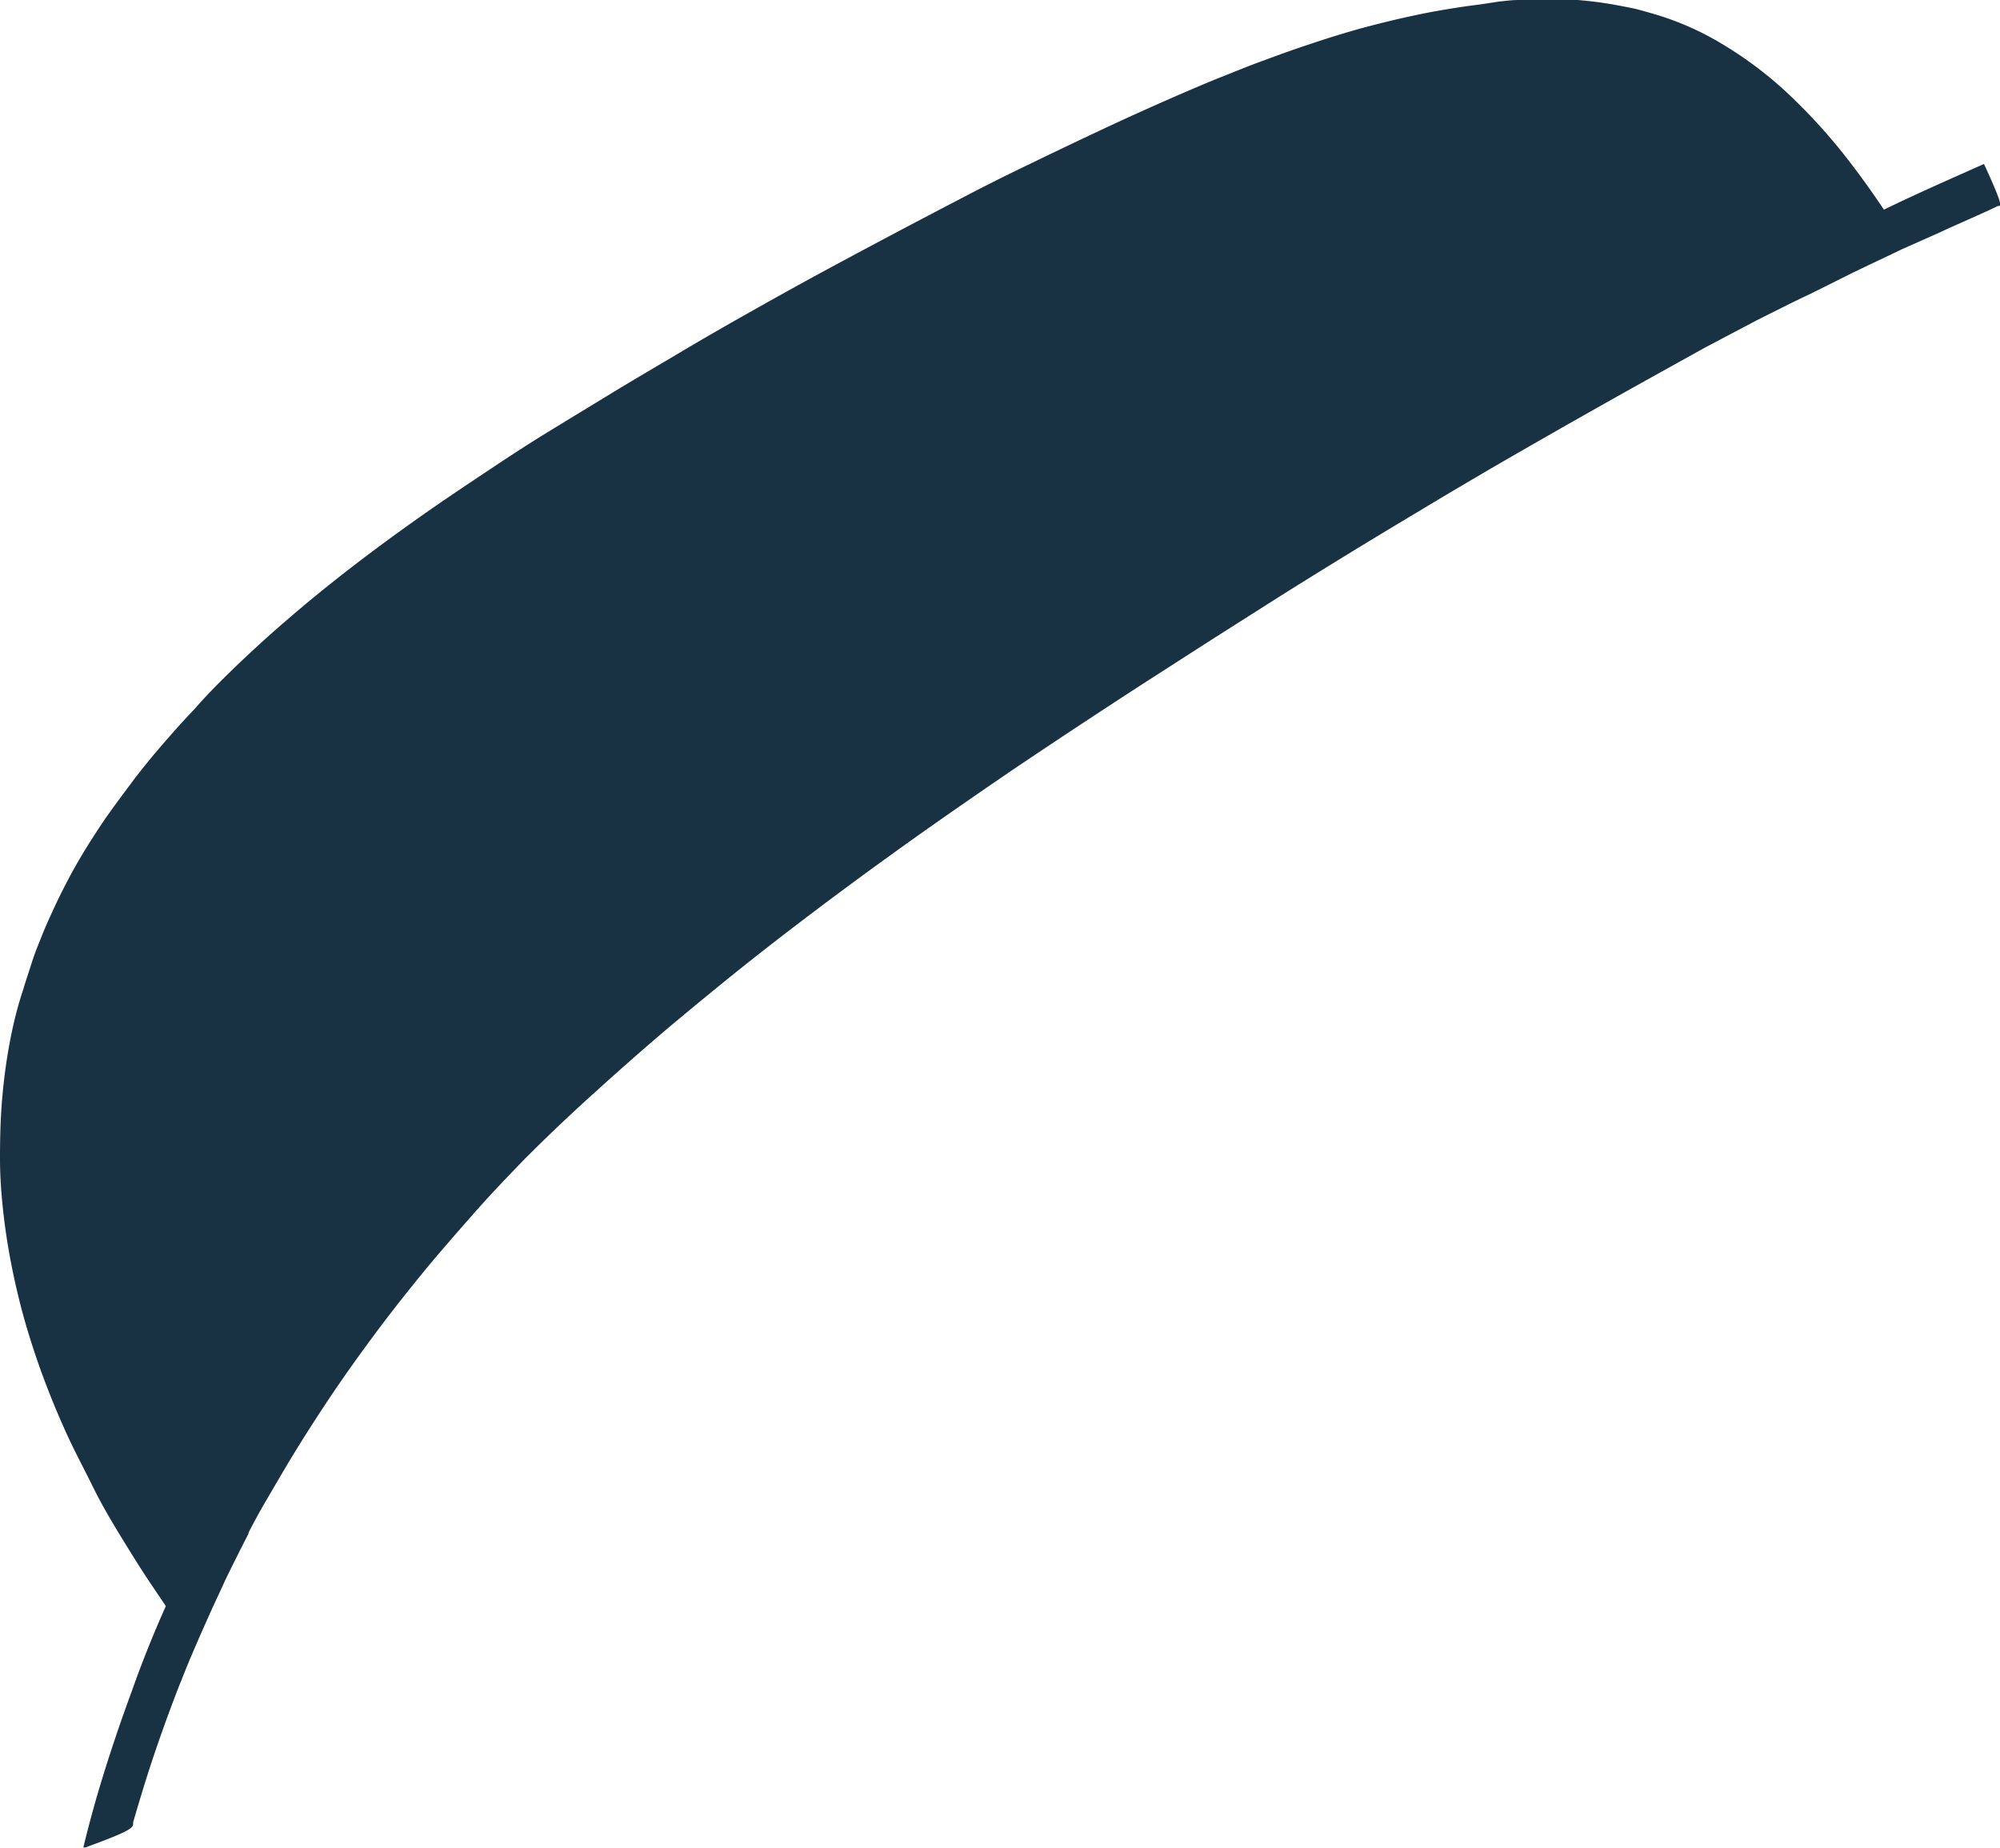 <svg xmlns="http://www.w3.org/2000/svg" viewBox="0 0 117.34 108.4"><defs><style>.cls-1{fill:#183143;}</style></defs><title>資產 171</title><g id="圖層_2" data-name="圖層 2"><g id="圖層_3" data-name="圖層 3"><path class="cls-1" d="M116.4,9.62c-2,.89-4,1.77-5.87,2.68-.79-1.18-1.62-2.33-2.51-3.44a33.12,33.12,0,0,0-3.12-3.37,22.41,22.41,0,0,0-3.65-2.78,17.07,17.07,0,0,0-2-1.07A16.91,16.91,0,0,0,97.07.83Q96.52.67,96,.53C95.59.44,95.21.37,94.84.3A22,22,0,0,0,92.55,0C91.79,0,91,0,90.26,0l-1.15,0c-.39,0-.77.05-1.15.09L86.84.26c-.9.11-1.79.25-2.68.41-1.25.23-2.5.52-3.73.84s-2.46.7-3.67,1.11c-.61.2-1.21.41-1.81.63s-1.21.44-1.8.67l-1.73.69c-.86.35-1.72.72-2.57,1.09q-2.13.93-4.24,1.92t-4.19,2q-2.09,1-4.16,2.09Q52.12,13.86,48,16.09c-1.36.74-2.72,1.5-4.07,2.26s-2.69,1.53-4,2.31-2.67,1.57-4,2.38-2.65,1.61-4,2.44S29.34,27.14,28.05,28s-2.58,1.73-3.84,2.63c-2.53,1.8-5,3.69-7.35,5.72-1.17,1-2.32,2.06-3.43,3.14-.7.68-1.38,1.38-2,2.09-.39.41-.78.83-1.17,1.27s-.79.9-1.18,1.36-.76.93-1.13,1.4c-.74,1-1.45,1.92-2.11,2.92s-1.28,2-1.85,3.09c-.3.57-.59,1.15-.86,1.74s-.46,1-.67,1.53-.41,1-.59,1.57-.35,1.06-.51,1.6C1,59.14.74,60.23.54,61.33S.2,63.55.11,64.67,0,66.91,0,68s.09,2.24.22,3.35S.54,73.6.77,74.7s.5,2.19.82,3.26.68,2.14,1.08,3.19.83,2.08,1.3,3.1,1,2,1.49,3,1.08,2,1.65,2.93S8.29,92.1,8.9,93l.83,1.23q-1.1,2.45-2,5-1,2.7-1.84,5.47c-.37,1.23-.71,2.48-1,3.69h0l.12,0c.71-.26,1.63-.6,2.18-.86s.59-.38.62-.47l0-.14c.29-1,.61-2.07.94-3.09.48-1.48,1-2.94,1.55-4.38.11-.29.22-.58.34-.86.21-.54.43-1.08.65-1.59.36-.85.71-1.63,1-2.28s.6-1.29.92-2c.22-.46.46-.94.71-1.44.07-.13.13-.27.2-.4l.29-.57.17-.33,0-.06c.26-.5.53-1,.8-1.48L16.22,87l.53-.9c.79-1.33,1.62-2.63,2.47-3.91s1.75-2.54,2.66-3.77,1.87-2.45,2.84-3.64,2-2.36,3-3.5,2.08-2.27,3.15-3.37l.86-.85Q33.33,65.5,35,64c.68-.62,1.37-1.23,2.06-1.84s1.38-1.2,2.07-1.79q2.12-1.78,4.27-3.51l.72-.57c2.43-1.92,4.91-3.78,7.41-5.6l.75-.54c2.28-1.65,4.6-3.25,6.92-4.84q3.93-2.65,7.9-5.22l4-2.57h0l4-2.54h0q4.06-2.55,8.17-5c1.37-.83,2.75-1.64,4.13-2.45q5.17-3,10.46-5.93L100,20.41l3.09-1.63,2-1c.33-.16.66-.32,1-.48l.57-.28,1-.5,1-.5,1-.48,1.35-.64.56-.27,2.25-1c1.13-.53,2.27-1,3.41-1.55l.08,0s.11,0-.05-.46S116.69,10.24,116.4,9.62Z"/></g></g></svg>